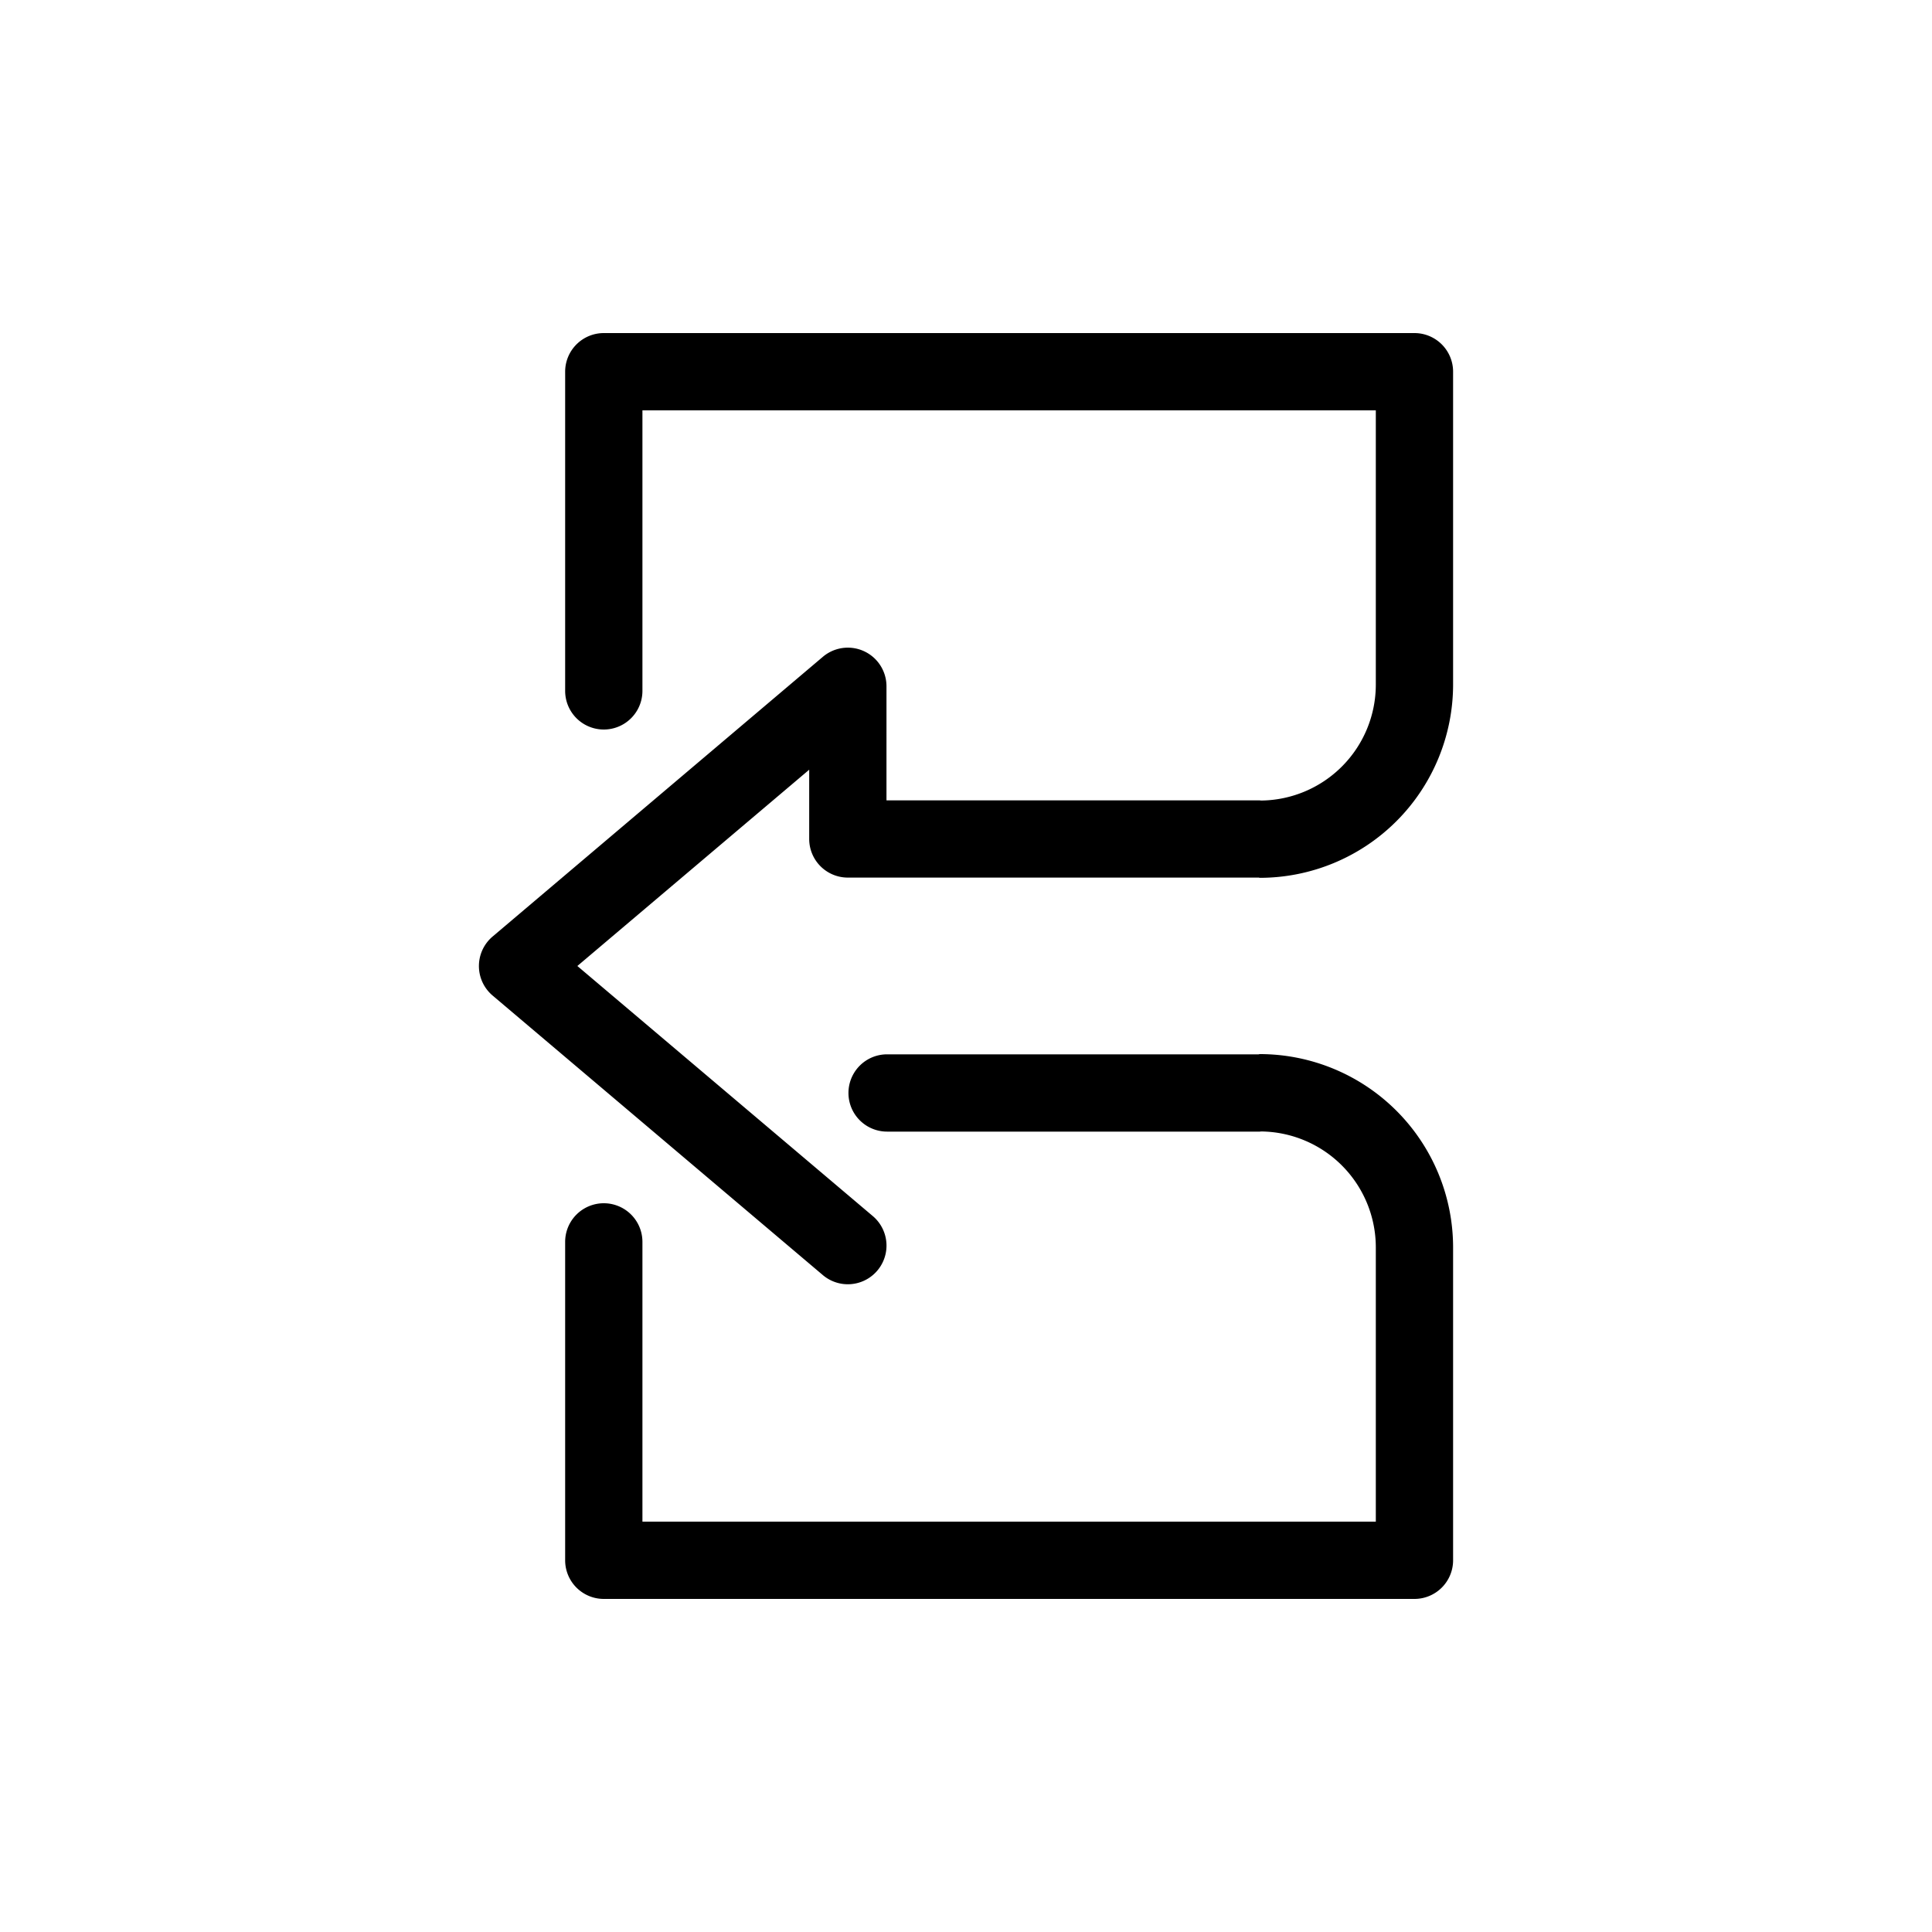 <svg xmlns="http://www.w3.org/2000/svg" viewBox="0 0 25 25" id="logout"><path d="M18.803,16.14v4.05a.5.5,0,0,1-.5.5H7.813a.5.5,0,0,1-.5-.5V16.07a.5.5,0,1,1,1,0v3.62h9.49v-3.55A1.501,1.501,0,0,0,16.315,14.641l-.011.002H11.479a.5.5,0,0,1,0-1h4.806c.006-0.0.011-.003.017-.003A2.503,2.503,0,0,1,18.803,16.14Zm-.5-11.83H7.813a.5.5,0,0,0-.5.5V8.94a.5.5,0,0,0,1,0V5.31h9.49v3.55A1.501,1.501,0,0,1,16.315,10.359l-.011-.002h-4.833V8.881a.5.5,0,0,0-.823-.382L6.374,12.119a.5.5,0,0,0,0,.763L10.648,16.5a.5.5,0,1,0,.646-.764L7.471,12.5l3-2.54v.896a.5.5,0,0,0,.5.5h5.315c.006 0.0.011.003.017.003a2.503,2.503,0,0,0,2.5-2.5V4.81A.5.5,0,0,0,18.303,4.31Z"></path></svg>